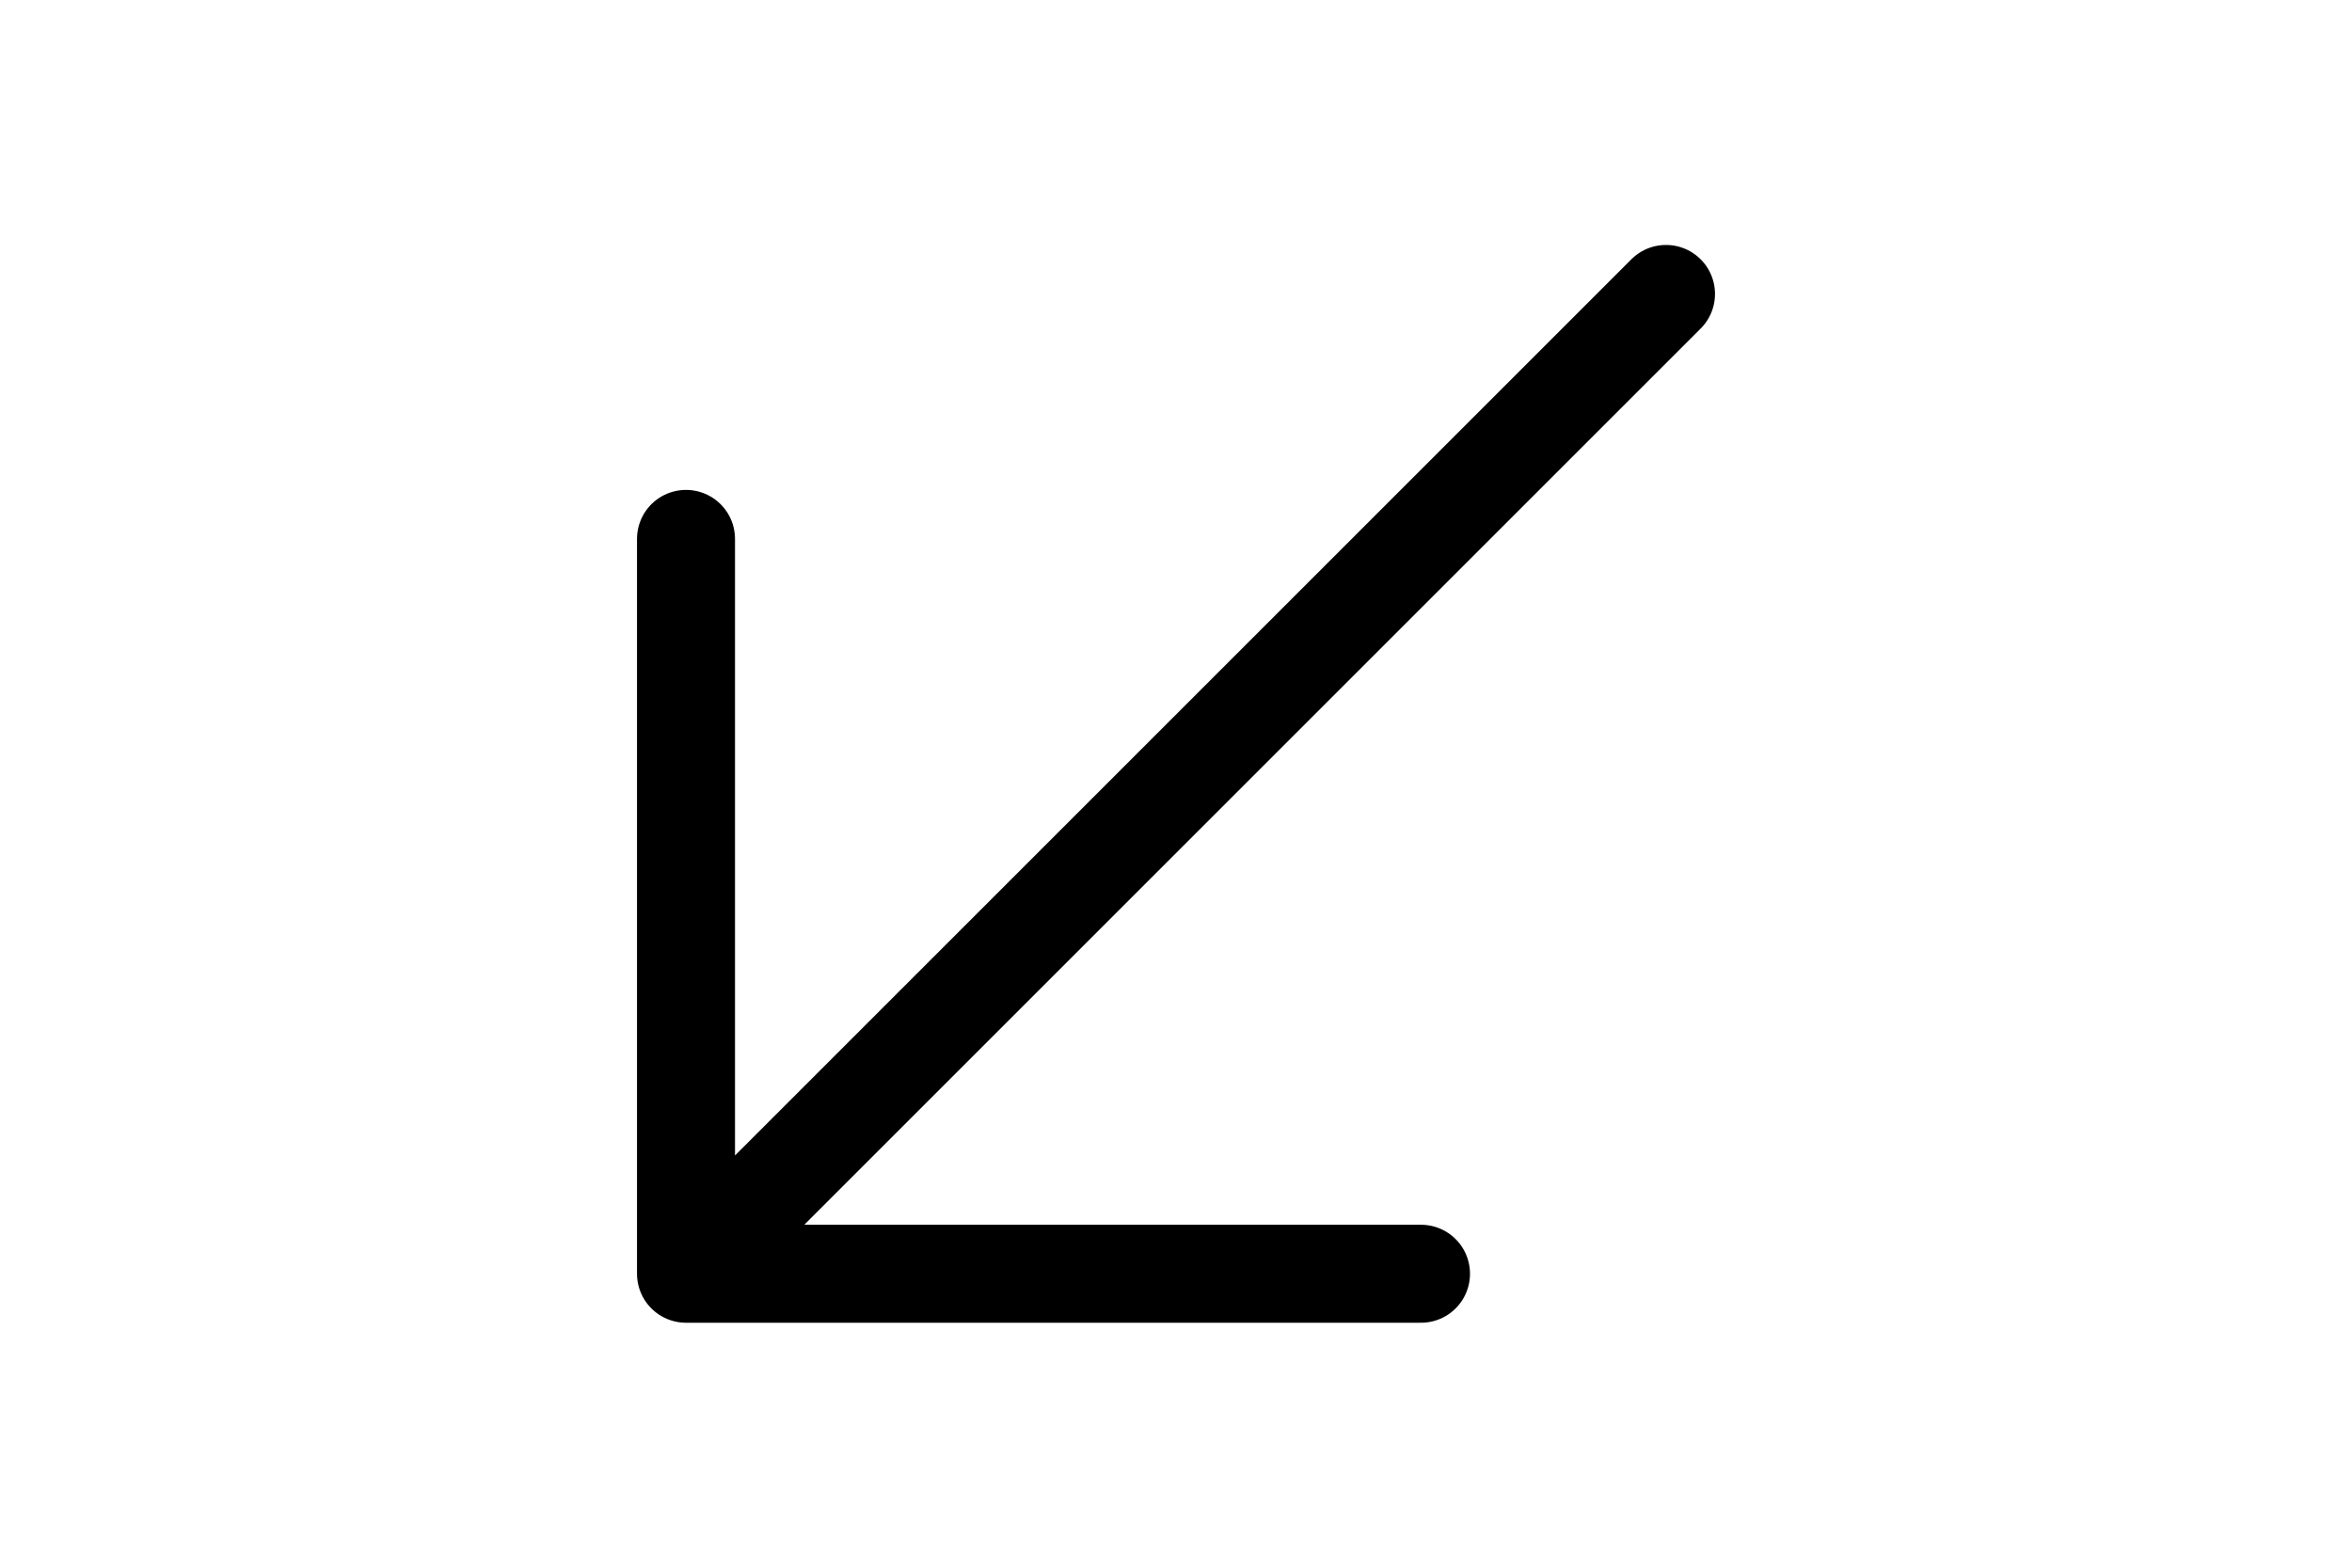 <svg height="1em" viewBox="0 0 24 24" fill="none" xmlns="http://www.w3.org/2000/svg">
<path d="M19.5 4.5L4.5 19.5M4.5 19.5L15.75 19.5M4.5 19.5L4.5 8.25" stroke="currentColor" stroke-width="1.5" stroke-linecap="round" stroke-linejoin="round"/>
</svg>
